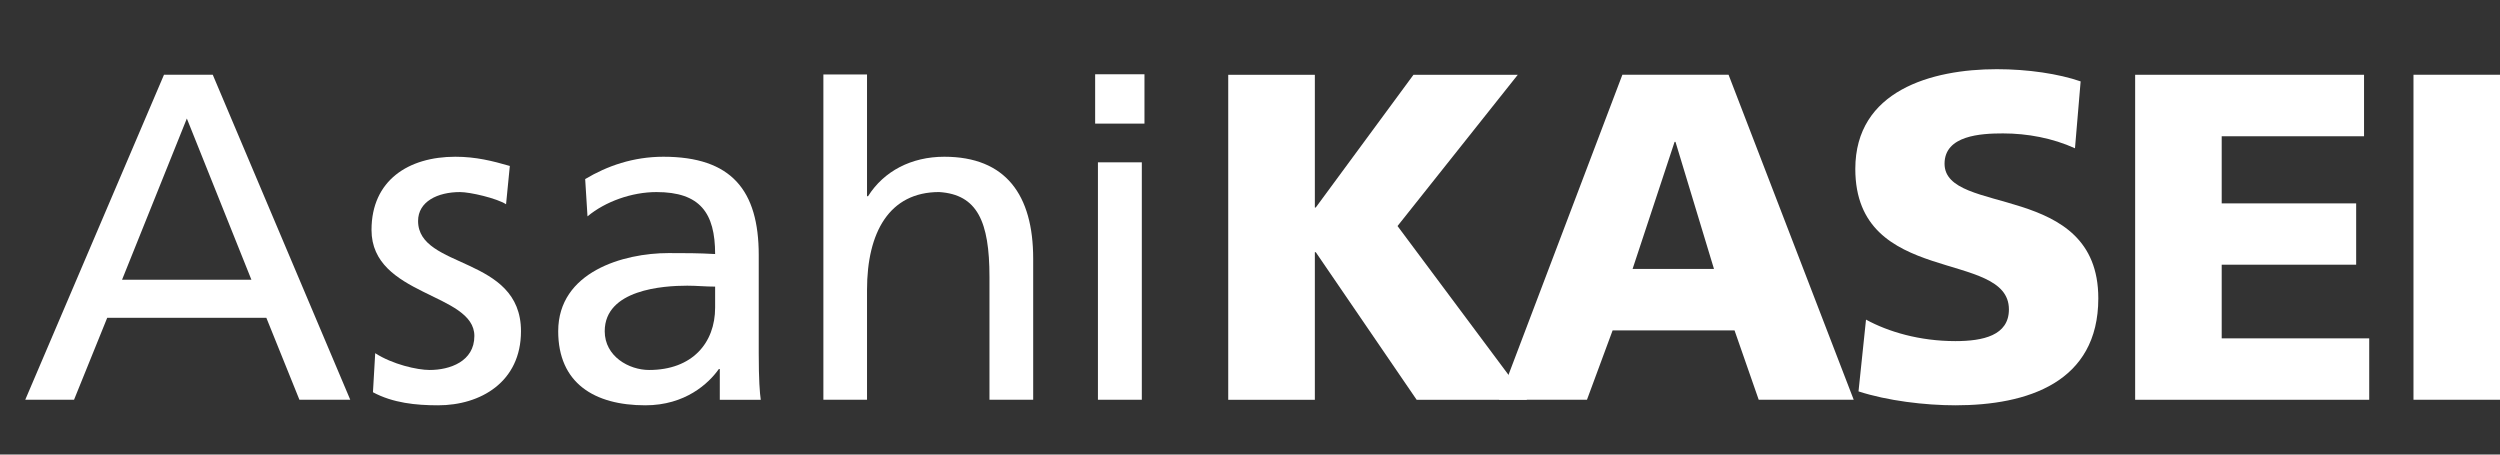 <svg width="99" height="18" viewBox="0 0 99 18" fill="none" xmlns="http://www.w3.org/2000/svg">
<rect x="0" y="0" width="99" height="18" fill="#333333" stroke="none"/>
<path d="M48.638 2.961H52.068V8.217H52.104L55.974 2.961H60.104L55.342 8.951L60.472 15.831H56.099L52.104 9.986H52.068V15.831H48.638" fill="white"/>
<path d="M59.362 15.83H62.844L63.859 13.085H68.688L69.645 15.83H73.407L68.451 2.96H64.246L59.362 15.83ZM67.874 10.651H64.65L66.314 5.617H66.349" fill="white"/>
<path d="M73.894 12.657C74.776 13.139 76.015 13.508 77.434 13.508C78.523 13.508 79.553 13.288 79.553 12.253C79.553 9.856 73.47 11.372 73.47 6.689C73.47 3.589 76.49 2.74 79.073 2.74C80.31 2.74 81.527 2.923 82.393 3.223L82.169 5.872C81.282 5.469 80.286 5.283 79.318 5.283C78.45 5.283 77.004 5.358 77.004 6.483C77.004 8.568 83.093 7.166 83.093 11.813C83.093 15.146 80.286 16.05 77.434 16.05C76.233 16.05 74.738 15.871 73.597 15.499L73.894 12.657Z" fill="white"/>
<path d="M84.552 2.961H93.616V5.396H87.979V8.054H93.304V10.482H87.979V13.399H93.821V15.831H84.552" fill="white"/>
<path d="M95.574 2.96V15.83H99V2.96H95.574Z" fill="white"/>
<path d="M1 15.83H2.932L4.246 12.584H10.547L11.857 15.83H13.87L8.425 2.96H6.494L1 15.83ZM9.956 11.078H4.833L7.399 4.693" fill="white"/>
<path d="M14.858 13.986C15.544 14.429 16.52 14.651 17.015 14.651C17.812 14.651 18.785 14.316 18.785 13.305C18.785 11.587 14.712 11.735 14.712 9.105C14.712 7.144 16.171 6.207 18.031 6.207C18.847 6.207 19.506 6.374 20.189 6.572L20.04 8.088C19.661 7.849 18.621 7.606 18.217 7.606C17.328 7.606 16.556 7.982 16.556 8.751C16.556 10.671 20.631 10.114 20.631 13.117C20.631 15.127 19.03 16.05 17.349 16.05C16.472 16.05 15.562 15.959 14.769 15.533L14.858 13.986Z" fill="white"/>
<path d="M23.265 8.568C23.968 7.982 25.018 7.606 25.997 7.606C27.726 7.606 28.319 8.435 28.319 10.06C27.632 10.022 27.156 10.022 26.473 10.022C24.687 10.022 22.105 10.763 22.105 13.117C22.105 15.165 23.528 16.05 25.554 16.05C27.138 16.05 28.061 15.186 28.467 14.613H28.504V15.831H30.126C30.087 15.554 30.046 15.059 30.046 13.986V10.1C30.046 7.534 28.964 6.207 26.272 6.207C25.075 6.207 24.043 6.571 23.173 7.091L23.265 8.568ZM28.319 12.182C28.319 13.579 27.414 14.651 25.704 14.651C24.907 14.651 23.947 14.113 23.947 13.117C23.947 11.462 26.272 11.313 27.215 11.313C27.581 11.313 27.95 11.35 28.319 11.35V12.182Z" fill="white"/>
<path d="M32.606 2.95H34.334V7.77H34.375C35.001 6.777 36.089 6.207 37.395 6.207C39.828 6.207 40.914 7.718 40.914 10.243V15.83H39.183V10.965C39.183 8.769 38.7 7.703 37.191 7.605C35.219 7.605 34.334 9.195 34.334 11.482V15.83H32.606V2.95Z" fill="white"/>
<path d="M45.321 2.941V4.895H43.368V2.941H45.321ZM43.478 15.83V6.428H45.216V15.83H43.478Z" fill="white"/>
</svg>
